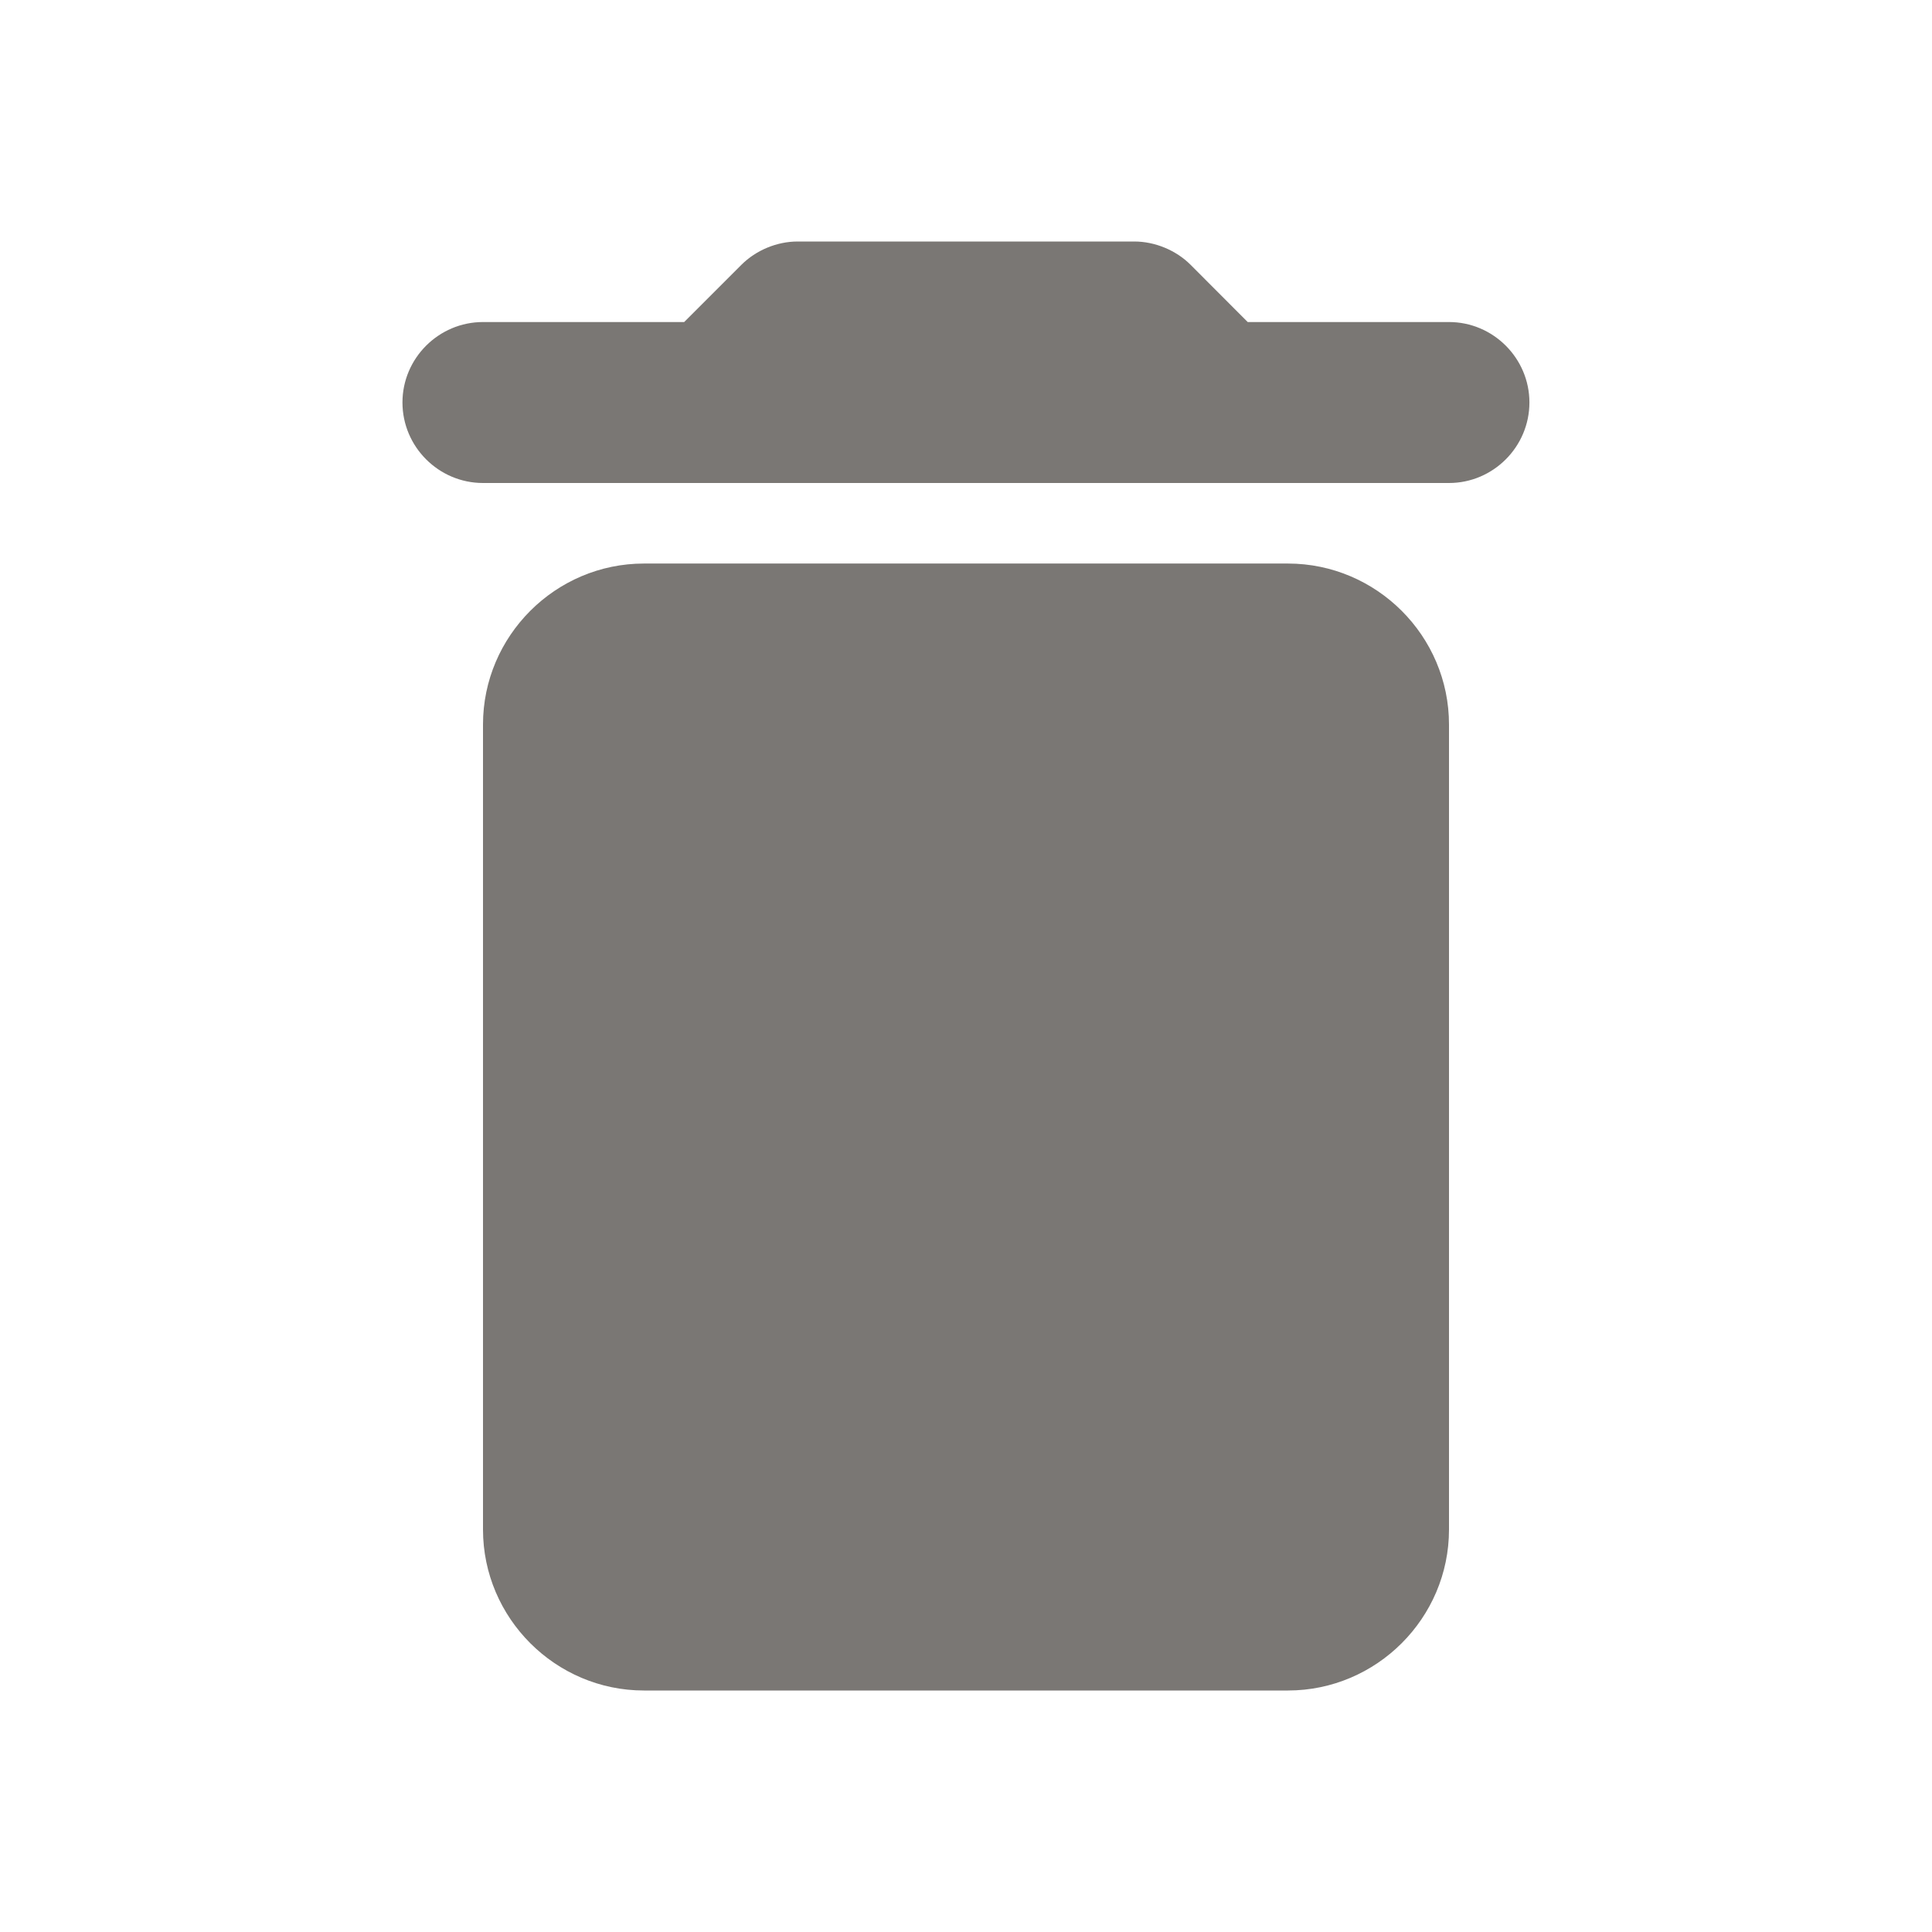 <svg width="16" height="16" viewBox="0 0 16 16" fill="none" xmlns="http://www.w3.org/2000/svg">
<path d="M4 12.667C4 13.4 4.6 14 5.333 14H10.666C11.4 14 12 13.4 12 12.667V6C12 5.267 11.4 4.667 10.666 4.667H5.333C4.6 4.667 4 5.267 4 6V12.667ZM12 2.667H10.333L9.86 2.193C9.74 2.073 9.566 2 9.393 2H6.606C6.433 2 6.26 2.073 6.14 2.193L5.666 2.667H4C3.633 2.667 3.333 2.967 3.333 3.333C3.333 3.7 3.633 4 4 4H12C12.366 4 12.666 3.7 12.666 3.333C12.666 2.967 12.366 2.667 12 2.667Z" fill="#7A7774"/>
</svg>
